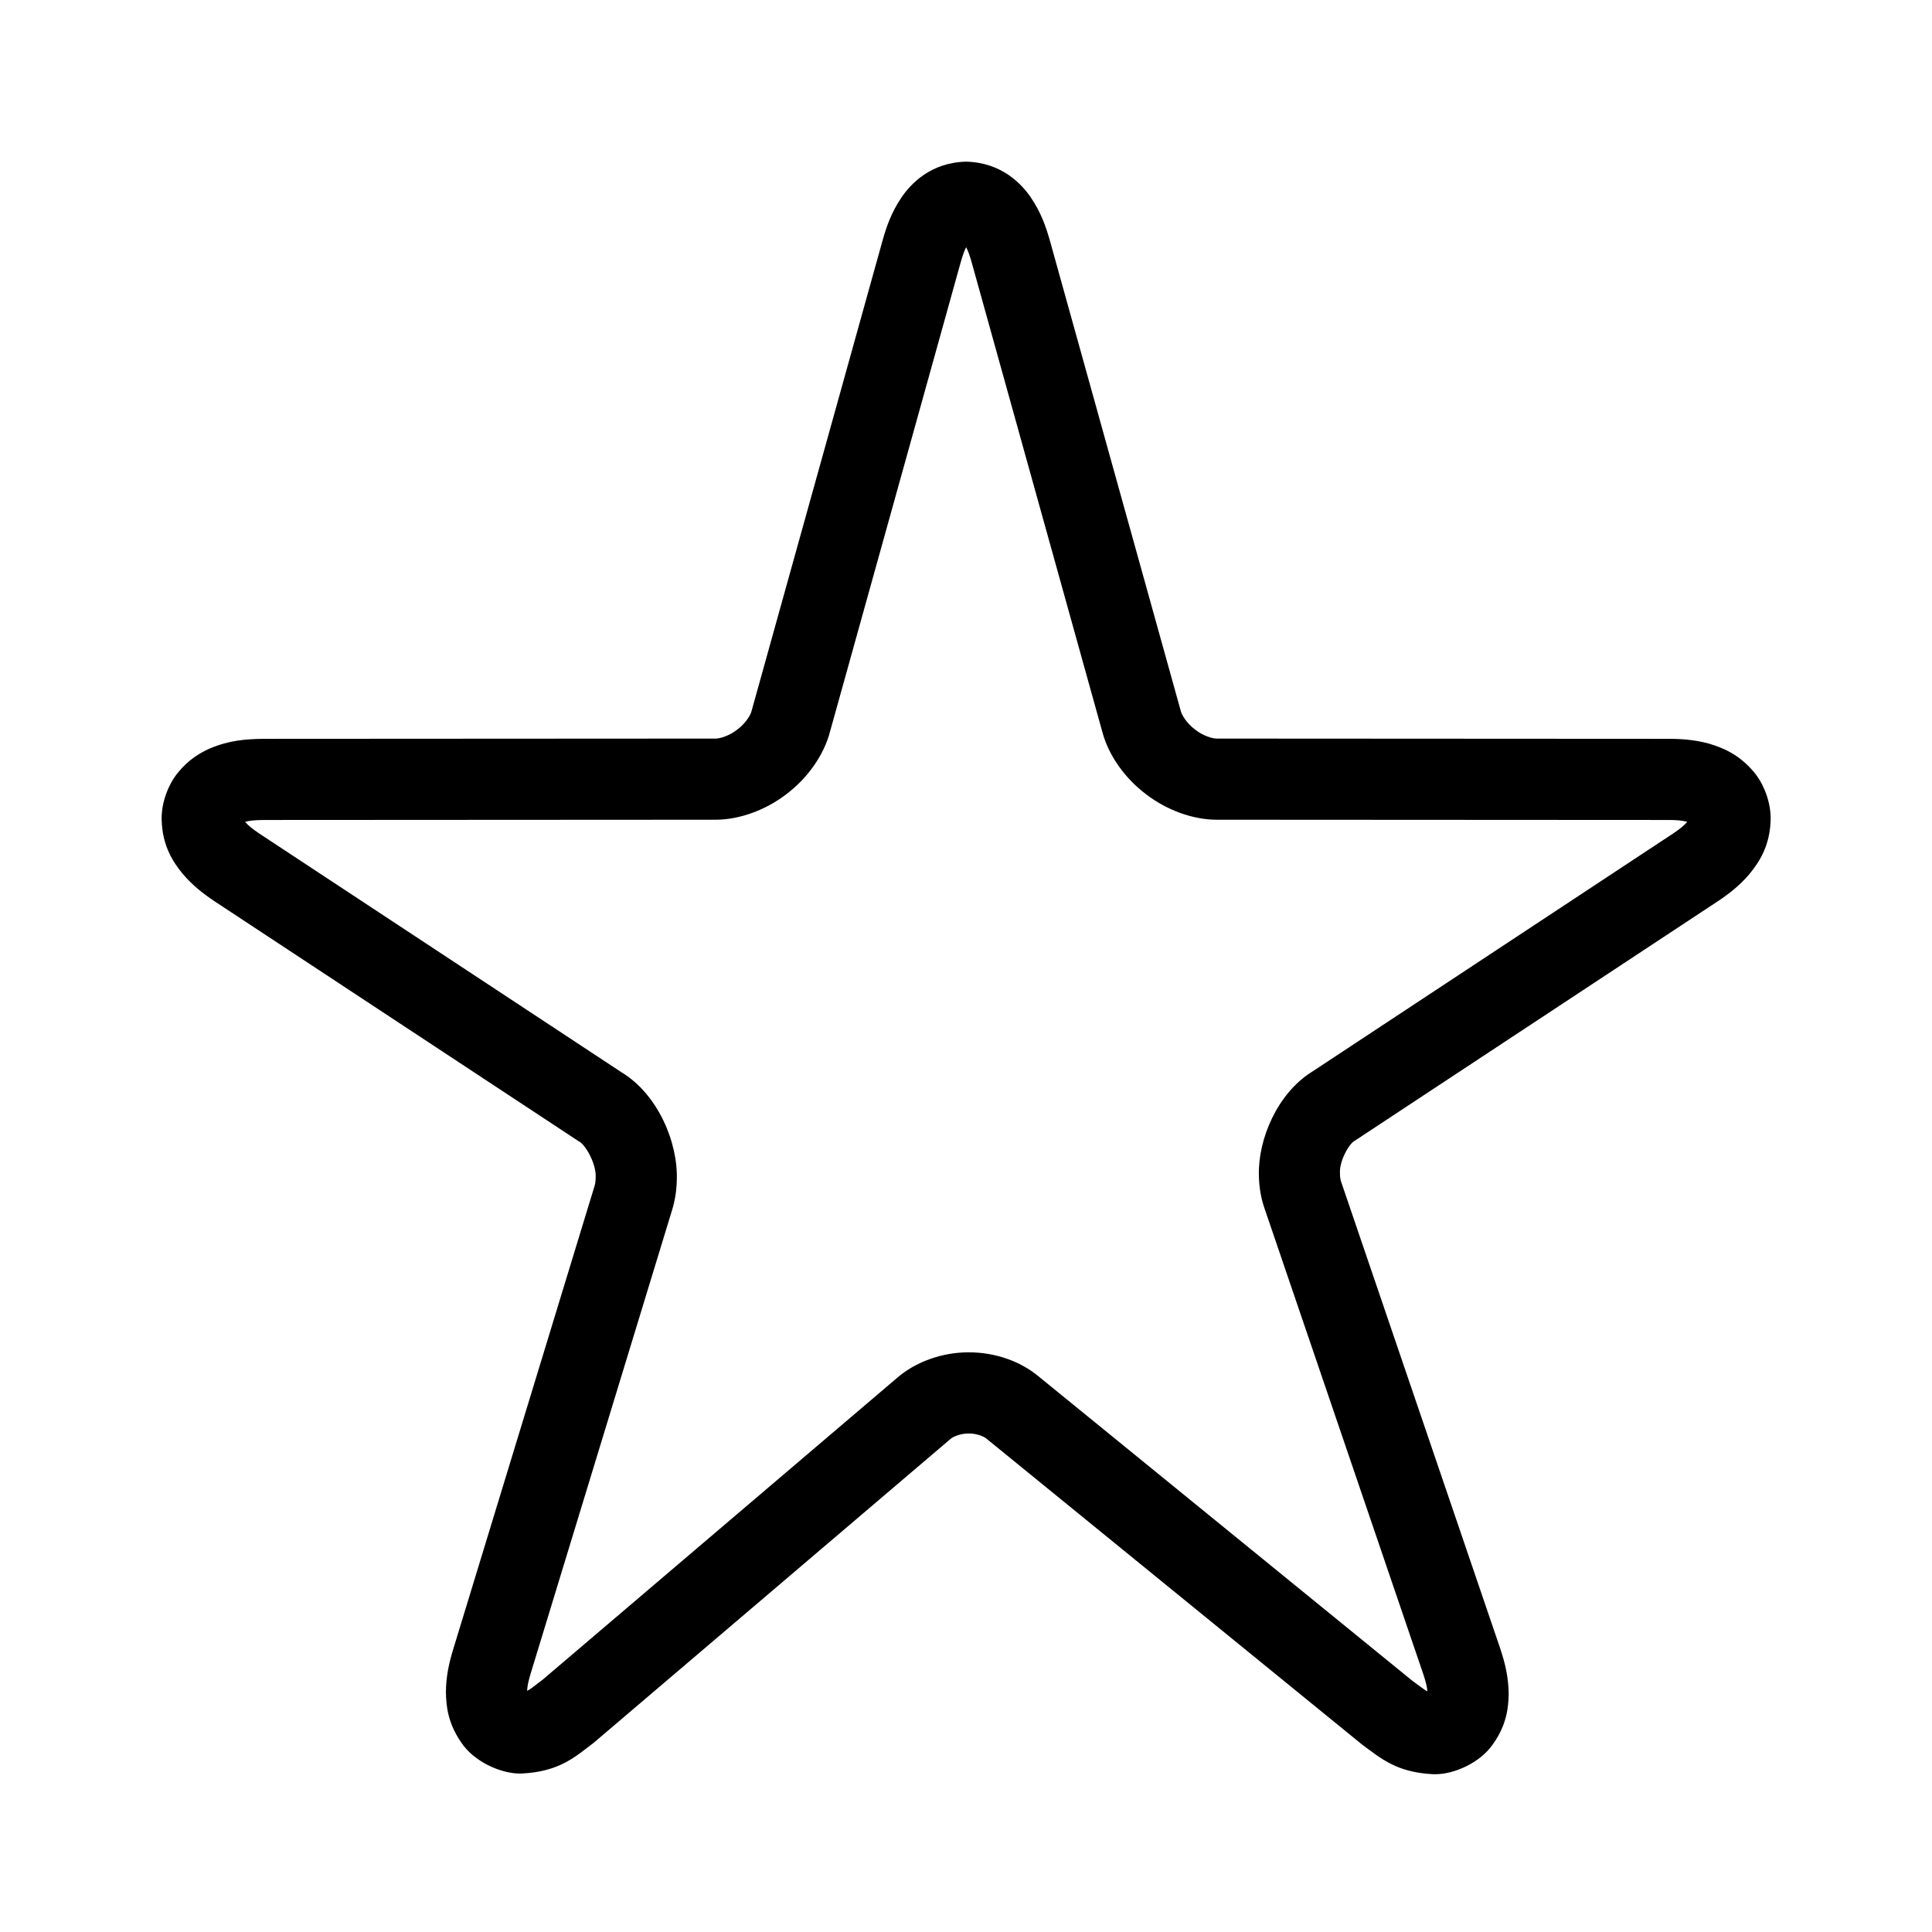 <svg xmlns="http://www.w3.org/2000/svg" width="100" height="100">
  <path d="M50.008 12.795c.1.192.18.415.281.768l6.768 24.321c.316 1.196 1.148 2.386 2.257 3.222 1.074.829 2.437 1.323 3.658 1.323h.119l23.294.013c.402.001.665.025.911.086.013.004.024.008.036.012-.002.002-.004.005-.007.008-.172.195-.377.362-.72.591l-18.68 12.326c-1.815 1.122-2.82 3.517-2.765 5.385.011.597.107 1.166.29 1.692l8.228 24.138c.127.389.186.63.205.864-.132-.066-.294-.187-.599-.414l-.192-.142-19.337-15.747c-.952-.793-2.259-1.245-3.618-1.245-1.379 0-2.754.495-3.712 1.33L28.09 86.938l-.186.143c-.32.247-.48.371-.62.437.011-.246.062-.491.18-.887l7.33-24.023c.146-.48.226-.992.237-1.524.069-1.945-.974-4.445-2.876-5.592l-18.723-12.34c-.359-.241-.568-.411-.747-.611.227-.068.477-.091.966-.099l23.274-.013h.118c1.219 0 2.581-.493 3.656-1.32 1.114-.84 1.946-2.033 2.261-3.234l6.762-24.286c.107-.373.188-.602.286-.794m-.002-4.427c-1.851.04-2.885 1.172-3.349 1.857-.509.76-.76 1.457-.976 2.224l-6.779 24.348c-.046.215-.32.656-.747.971-.4.314-.881.461-1.111.461h-.024l-23.403.013c-.904.014-1.745.072-2.765.503-.505.225-1.087.573-1.612 1.212-.53.624-.891 1.591-.873 2.456.028 1.387.613 2.234 1.093 2.821.507.593 1.04 1.011 1.635 1.41l18.86 12.429c.337.145.93 1.191.876 1.888 0 .173-.022.314-.055.42l-7.33 24.025c-.207.695-.361 1.364-.365 2.187.012.687.091 1.58.785 2.586.642.987 2.031 1.62 3.041 1.62.047 0 .093-.001.139-.004 1.928-.105 2.731-.866 3.686-1.59l18.443-15.704c.149-.14.532-.303.96-.303h.016c.416 0 .773.148.924.28l19.438 15.83c.961.701 1.754 1.423 3.639 1.524.044.002.091.002.138.002.97 0 2.328-.585 2.993-1.568.709-.993.794-1.903.806-2.58-.008-.88-.184-1.586-.429-2.335l-8.241-24.177c-.036-.102-.062-.25-.062-.429-.046-.656.487-1.587.794-1.718L88.92 46.645c.597-.398 1.134-.819 1.639-1.414.476-.589 1.062-1.432 1.089-2.82.018-.863-.344-1.828-.865-2.45-.806-.954-1.66-1.272-2.349-1.477-.707-.189-1.357-.24-2.036-.242l-23.4-.013h-.024c-.23 0-.712-.147-1.109-.461-.425-.313-.7-.756-.748-.969l-6.779-24.361c-.221-.767-.47-1.459-.98-2.214-.465-.682-1.493-1.812-3.352-1.856z"/>
</svg>
